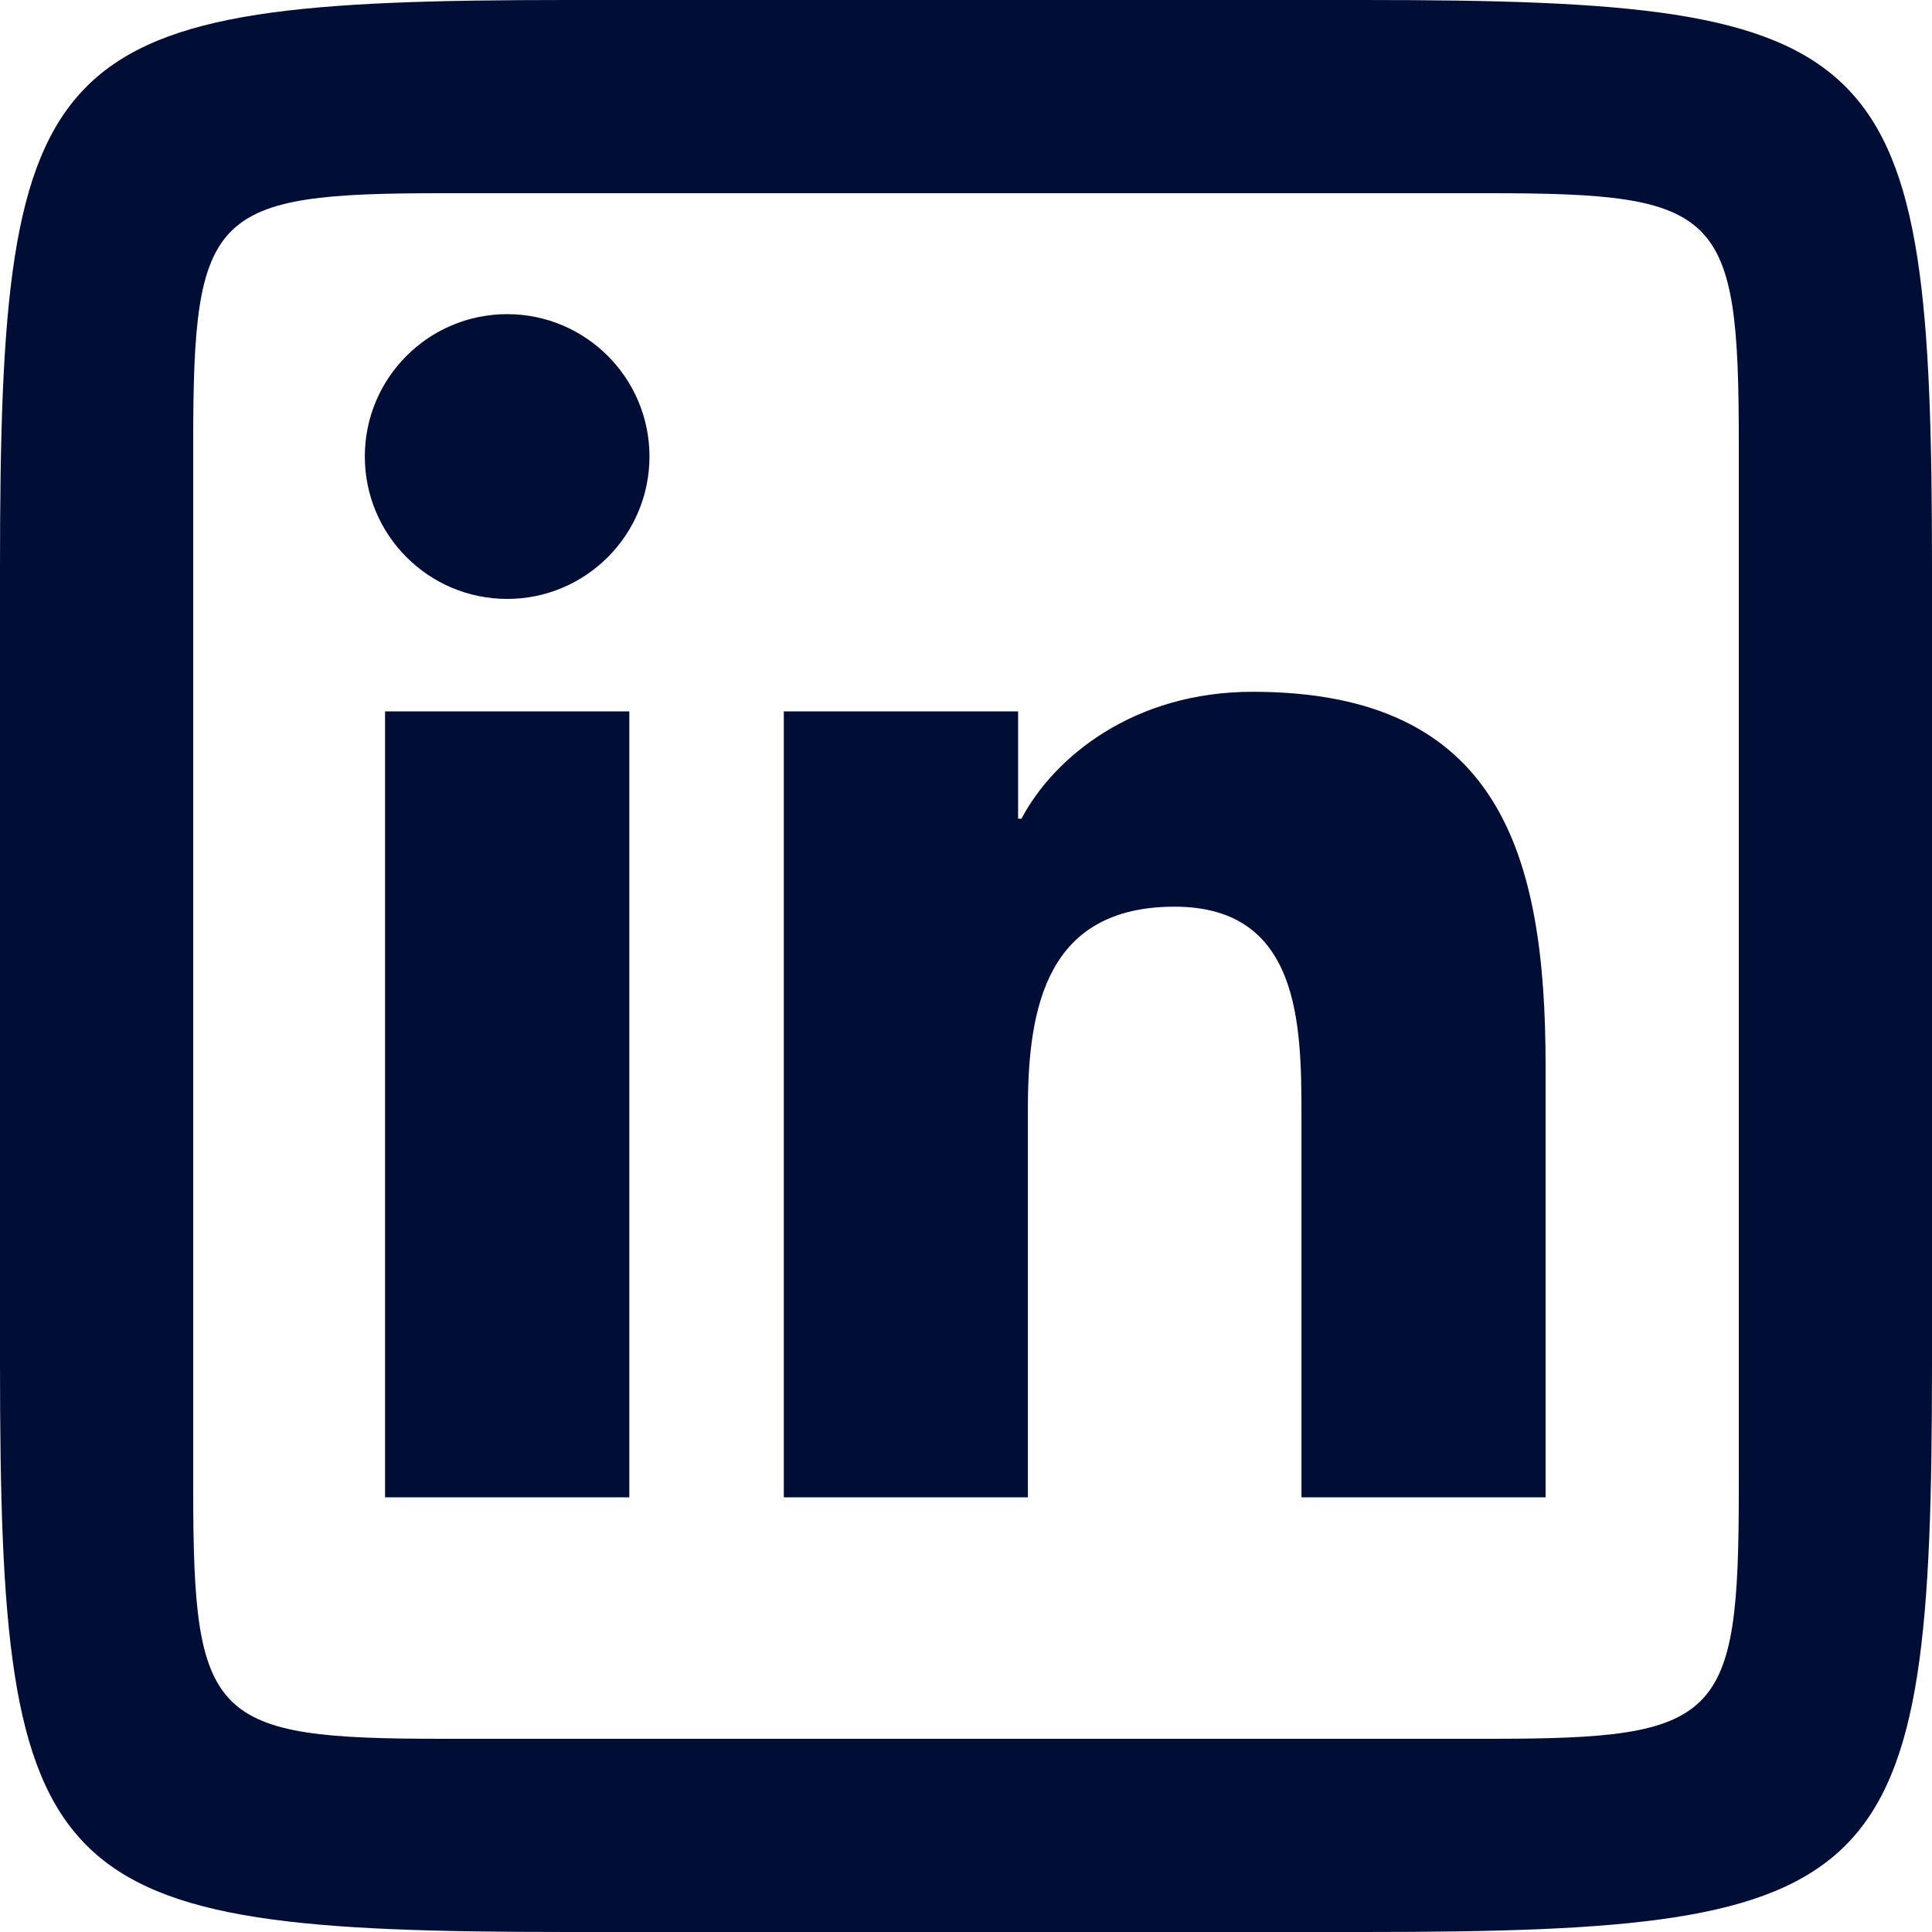 <svg width="30" height="30" viewBox="0 0 30 30" fill="none" xmlns="http://www.w3.org/2000/svg">
<g clip-path="url(#clip0_2_6)">
<path d="M8.83 0C0.642 0 0 0.641 0 8.83V21.17C0 29.358 0.642 30 8.83 30H21.17C29.358 30 30 29.359 30 21.17V8.83C30 0.641 29.359 0 21.17 0H8.83ZM6.876 3H23.124C26.719 3 27 3.281 27 6.876V23.124C27 26.719 26.718 27 23.124 27H6.876C3.281 27 3 26.718 3 23.124V6.876C3 3.281 3.281 3 6.876 3ZM7.876 4.878C6.655 4.878 5.665 5.868 5.665 7.088C5.665 8.309 6.654 9.3 7.876 9.3C9.095 9.3 10.085 8.309 10.085 7.088C10.085 5.87 9.095 4.878 7.876 4.878ZM19.45 10.742C17.605 10.742 16.368 11.754 15.861 12.713H15.809V11.046H12.171V23.25H15.961V17.212C15.961 15.62 16.265 14.079 18.239 14.079C20.184 14.079 20.209 15.901 20.209 17.316V23.25H24V16.556C24 13.269 23.291 10.742 19.45 10.742ZM5.979 11.046V23.25H9.772V11.046H5.979Z" fill="#000E36"/>
</g>
<defs>
<clipPath id="clip0_2_6">
<rect width="30" height="30" fill="white"/>
</clipPath>
</defs>
</svg>

